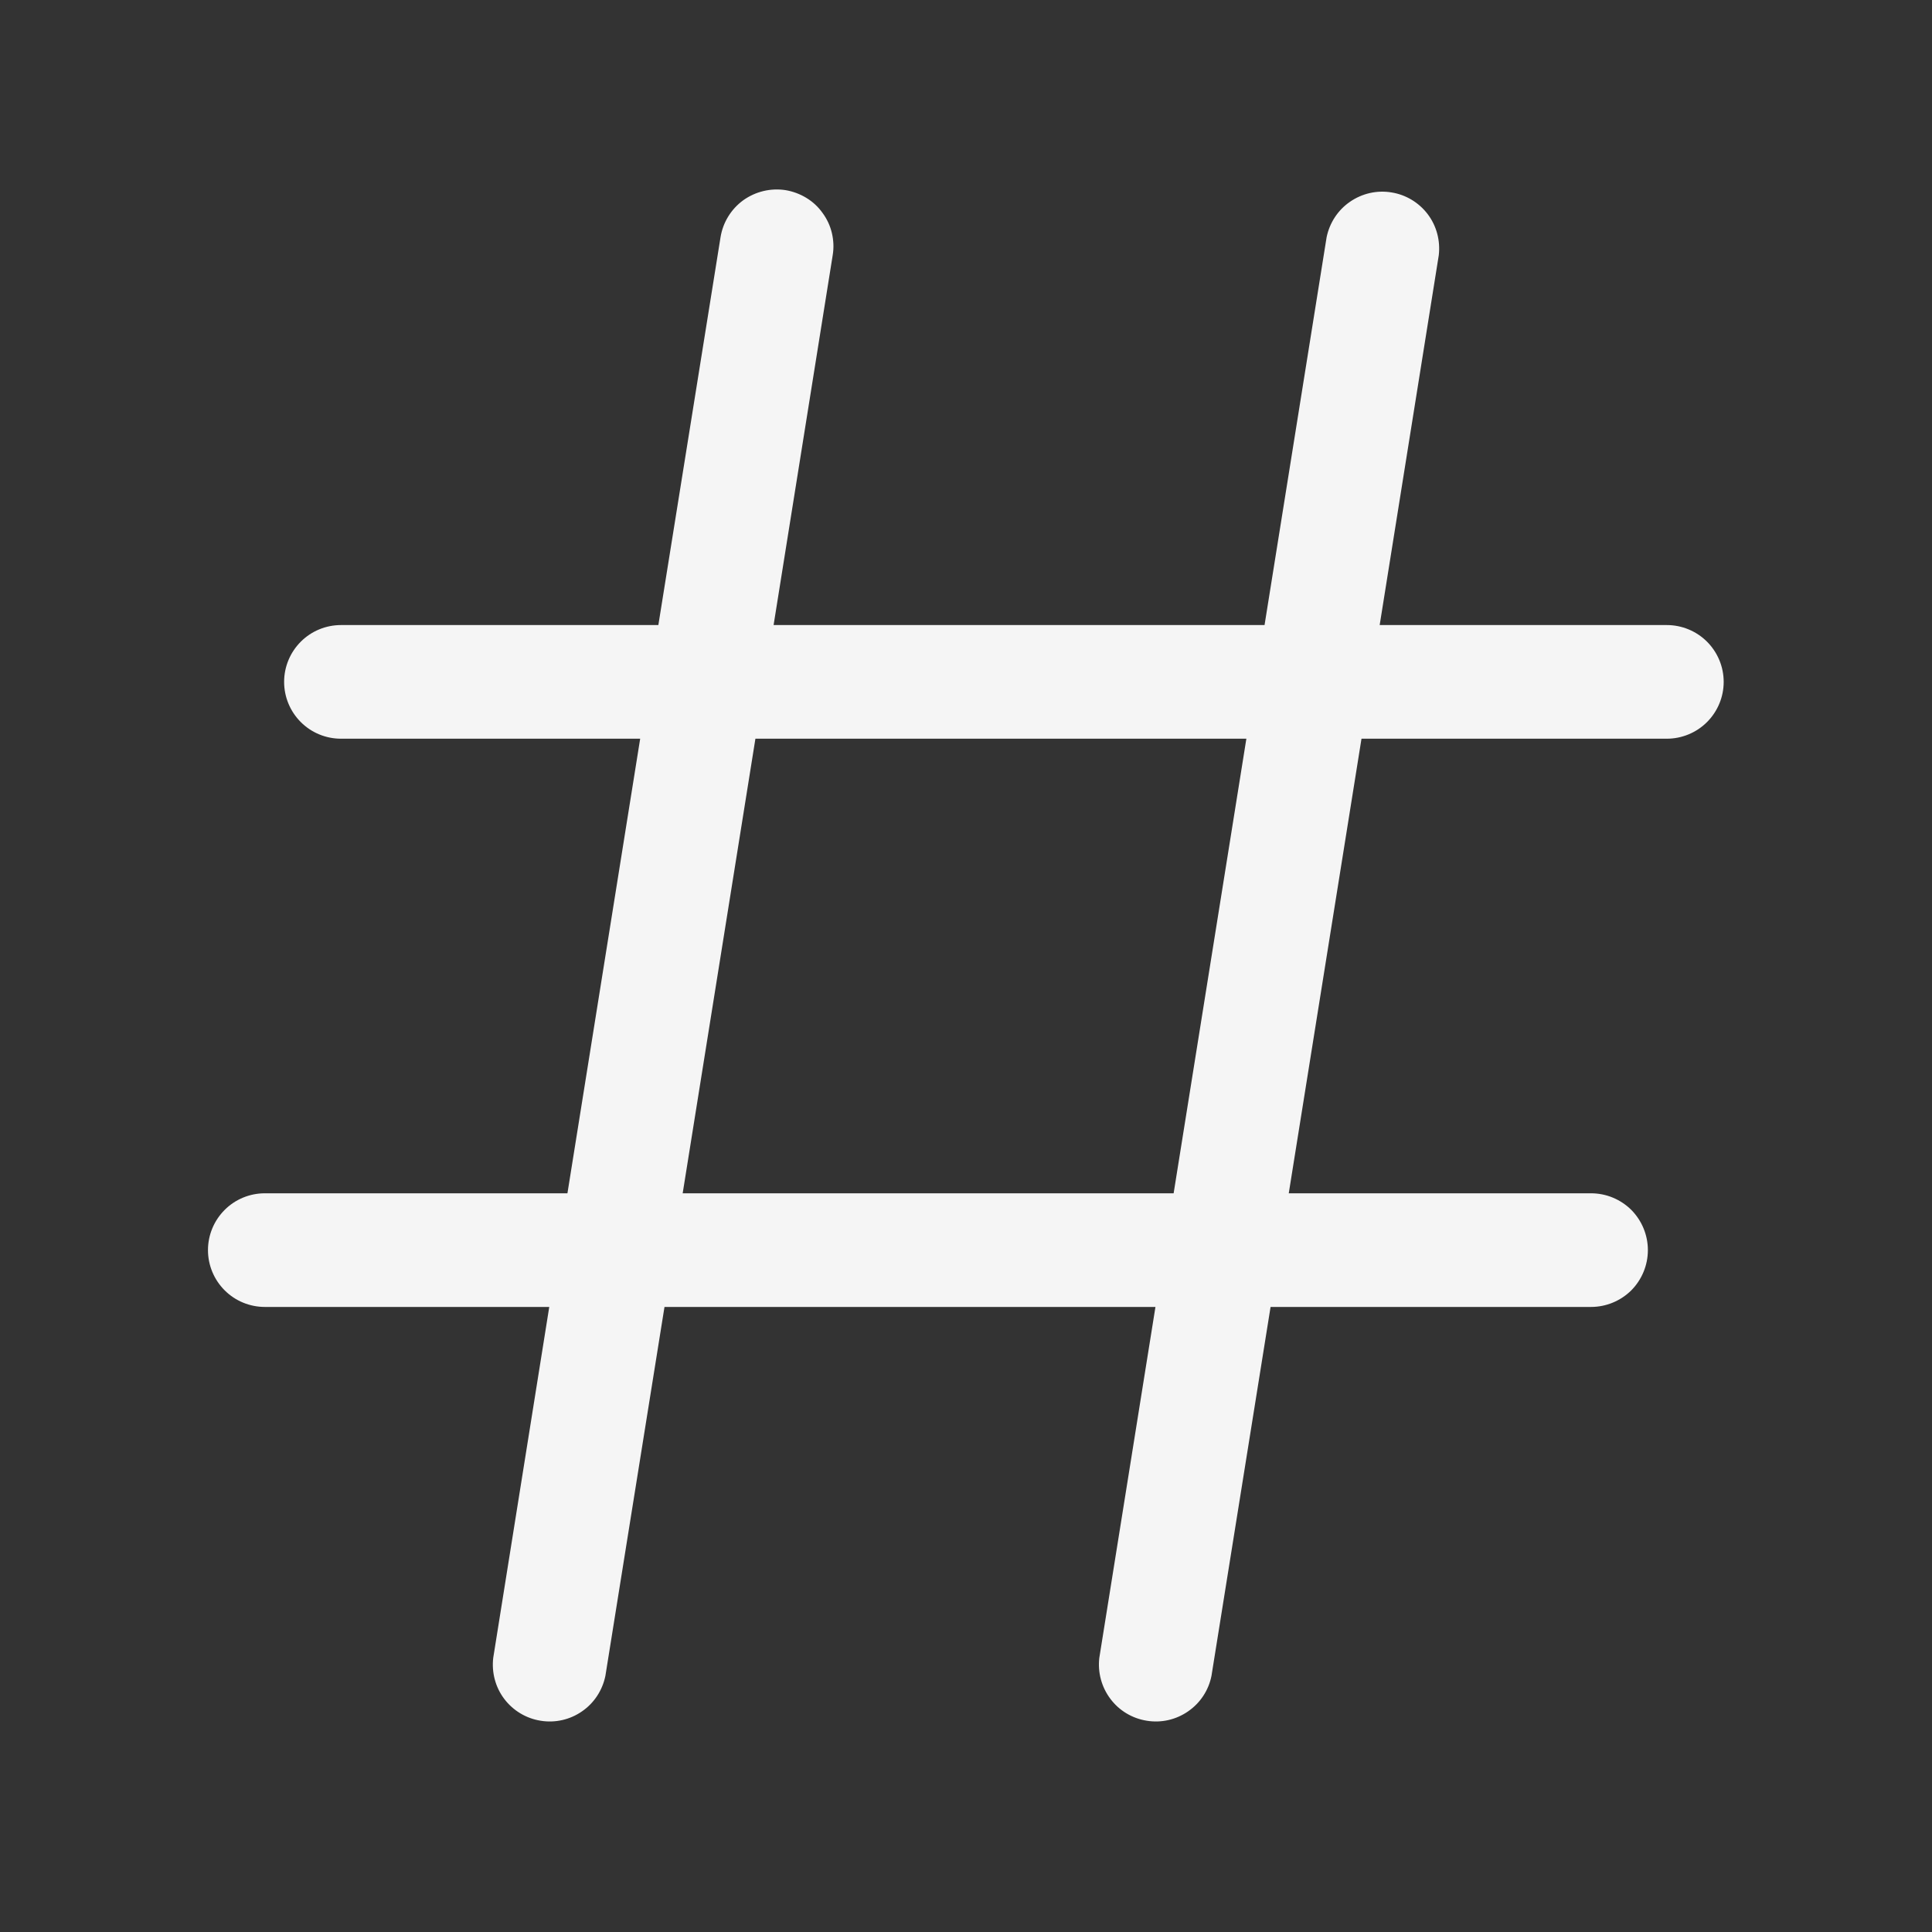 <svg width="17" height="17" viewBox="0 0 17 17" fill="none" xmlns="http://www.w3.org/2000/svg">
<rect x="0" y="0" width="17" height="17" fill="#333333" stroke="none"/>
<path d="M6.912 1.673C6.977 1.684 7.039 1.707 7.095 1.741C7.151 1.775 7.2 1.82 7.238 1.874C7.277 1.927 7.305 1.987 7.32 2.051C7.335 2.115 7.338 2.181 7.327 2.246L6.807 5.5H11.127L11.673 2.088C11.699 1.961 11.772 1.849 11.878 1.776C11.985 1.702 12.115 1.672 12.243 1.693C12.37 1.713 12.485 1.782 12.563 1.885C12.641 1.988 12.675 2.118 12.66 2.246L12.14 5.5H14.667C14.799 5.5 14.927 5.553 15.02 5.646C15.114 5.74 15.167 5.867 15.167 6C15.167 6.133 15.114 6.26 15.02 6.354C14.927 6.447 14.799 6.5 14.667 6.5H11.98L11.34 10.5H14C14.133 10.5 14.26 10.553 14.354 10.646C14.447 10.74 14.5 10.867 14.5 11C14.5 11.133 14.447 11.26 14.354 11.354C14.26 11.447 14.133 11.5 14 11.5H11.18L10.66 14.746C10.635 14.873 10.561 14.985 10.455 15.058C10.349 15.132 10.218 15.162 10.091 15.141C9.963 15.121 9.848 15.052 9.771 14.949C9.693 14.846 9.658 14.716 9.673 14.588L10.167 11.5H5.847L5.327 14.746C5.301 14.873 5.228 14.985 5.122 15.058C5.016 15.132 4.885 15.162 4.757 15.141C4.63 15.121 4.515 15.052 4.437 14.949C4.359 14.846 4.325 14.716 4.34 14.588L4.833 11.5H2.33C2.197 11.5 2.07 11.447 1.977 11.354C1.883 11.26 1.83 11.133 1.83 11C1.83 10.867 1.883 10.74 1.977 10.646C2.07 10.553 2.197 10.5 2.33 10.5H4.993L5.633 6.5H3C2.867 6.5 2.74 6.447 2.647 6.354C2.553 6.26 2.5 6.133 2.5 6C2.5 5.867 2.553 5.74 2.647 5.646C2.74 5.553 2.867 5.5 3 5.5H5.793L6.34 2.088C6.361 1.957 6.433 1.84 6.54 1.762C6.648 1.685 6.781 1.653 6.912 1.673ZM10.327 10.5L10.967 6.5H6.647L6.007 10.5H10.327Z" fill="#F5F5F5"/>
</svg>
